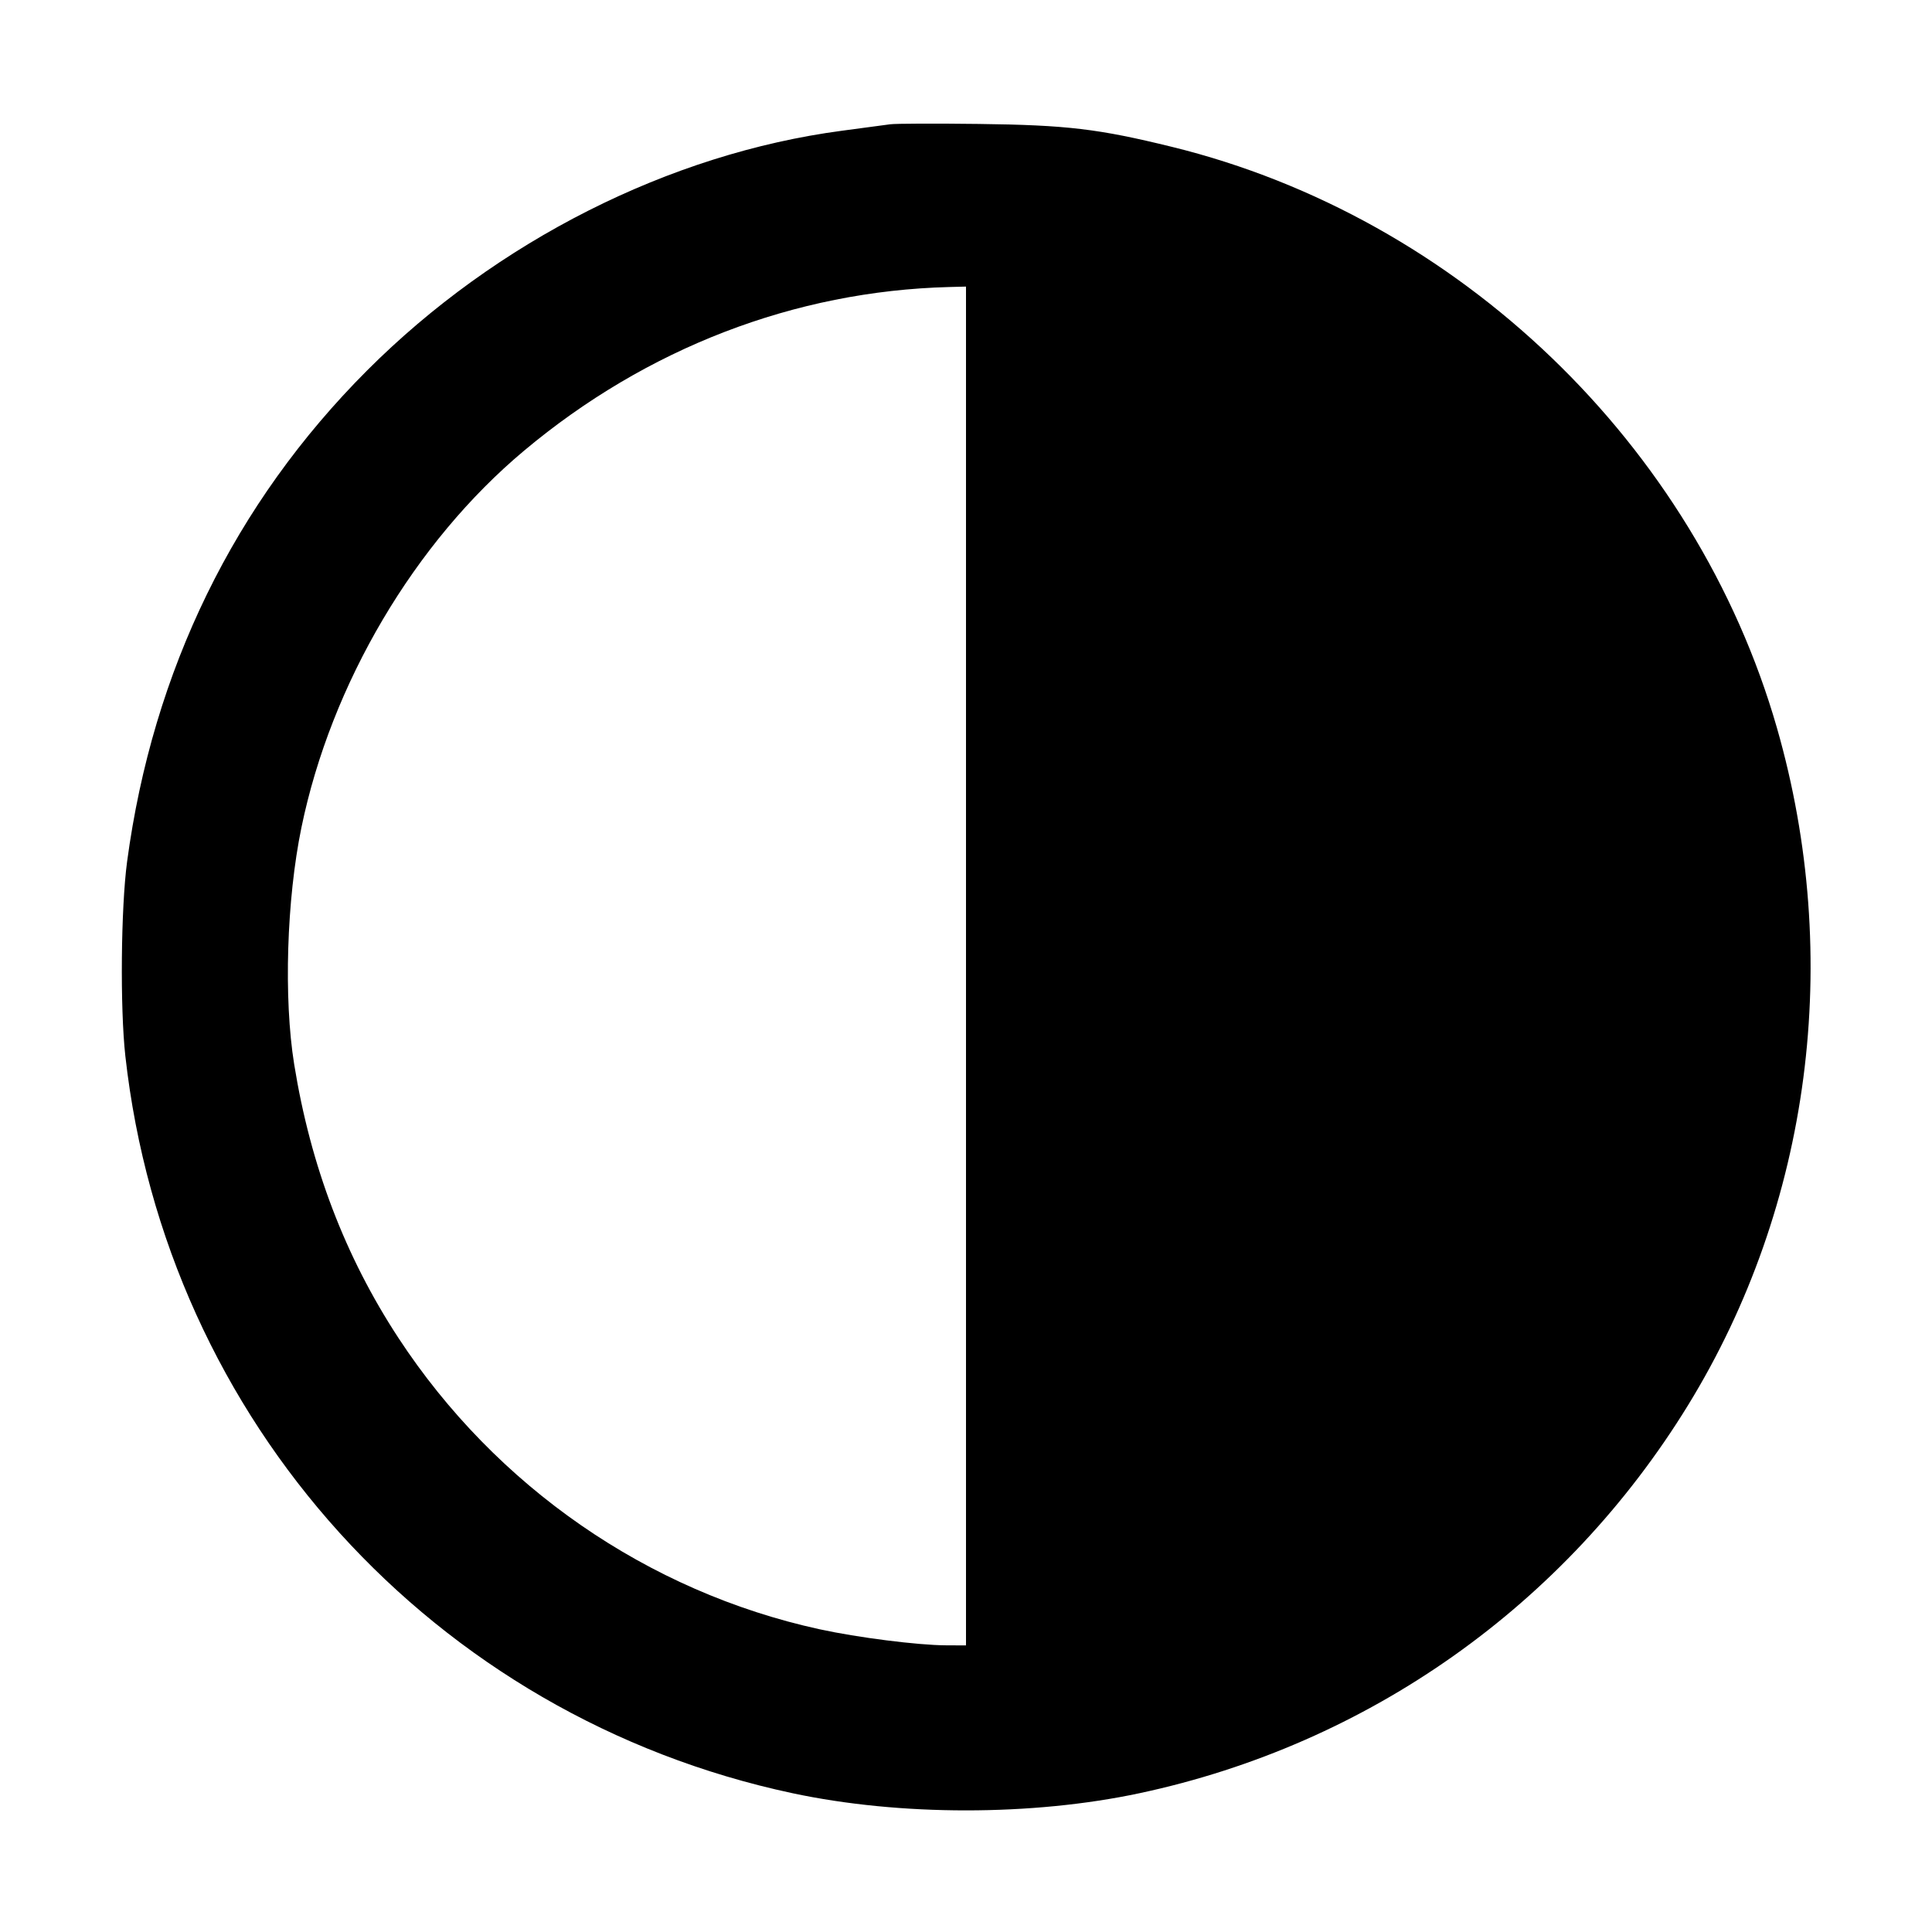 <svg xmlns="http://www.w3.org/2000/svg" width="512" height="512"><path d="M235.947 32.932c-1.408.193-7.168.963-12.8 1.711-45.717 6.07-91.56 29.208-125.846 63.517-35.148 35.171-56.809 79.485-63.614 130.14-1.649 12.279-1.888 38.816-.464 51.593 10.78 96.716 81.661 175.032 176.778 195.323 28.475 6.074 63.523 6.074 91.998 0 60.645-12.937 112.825-49.852 145.36-102.834 32.513-52.947 41.096-118.42 23.535-179.529-21.552-75-84.293-135.253-160.281-153.926-19.536-4.8-27.851-5.788-51.2-6.082-11.498-.145-22.058-.105-23.466.087M256 256v180.053l-5.333-.026c-7.509-.038-23.427-2.063-33.494-4.262-45.504-9.939-85.775-37.802-111.594-77.211-14.144-21.589-23.281-45.579-27.622-72.527-2.809-17.434-2.004-43.679 1.924-62.72 7.868-38.146 29.976-75.564 59.006-99.872 32.469-27.188 71.714-42.3 112.633-43.371l4.48-.117V256" fill-rule="evenodd"/></svg>